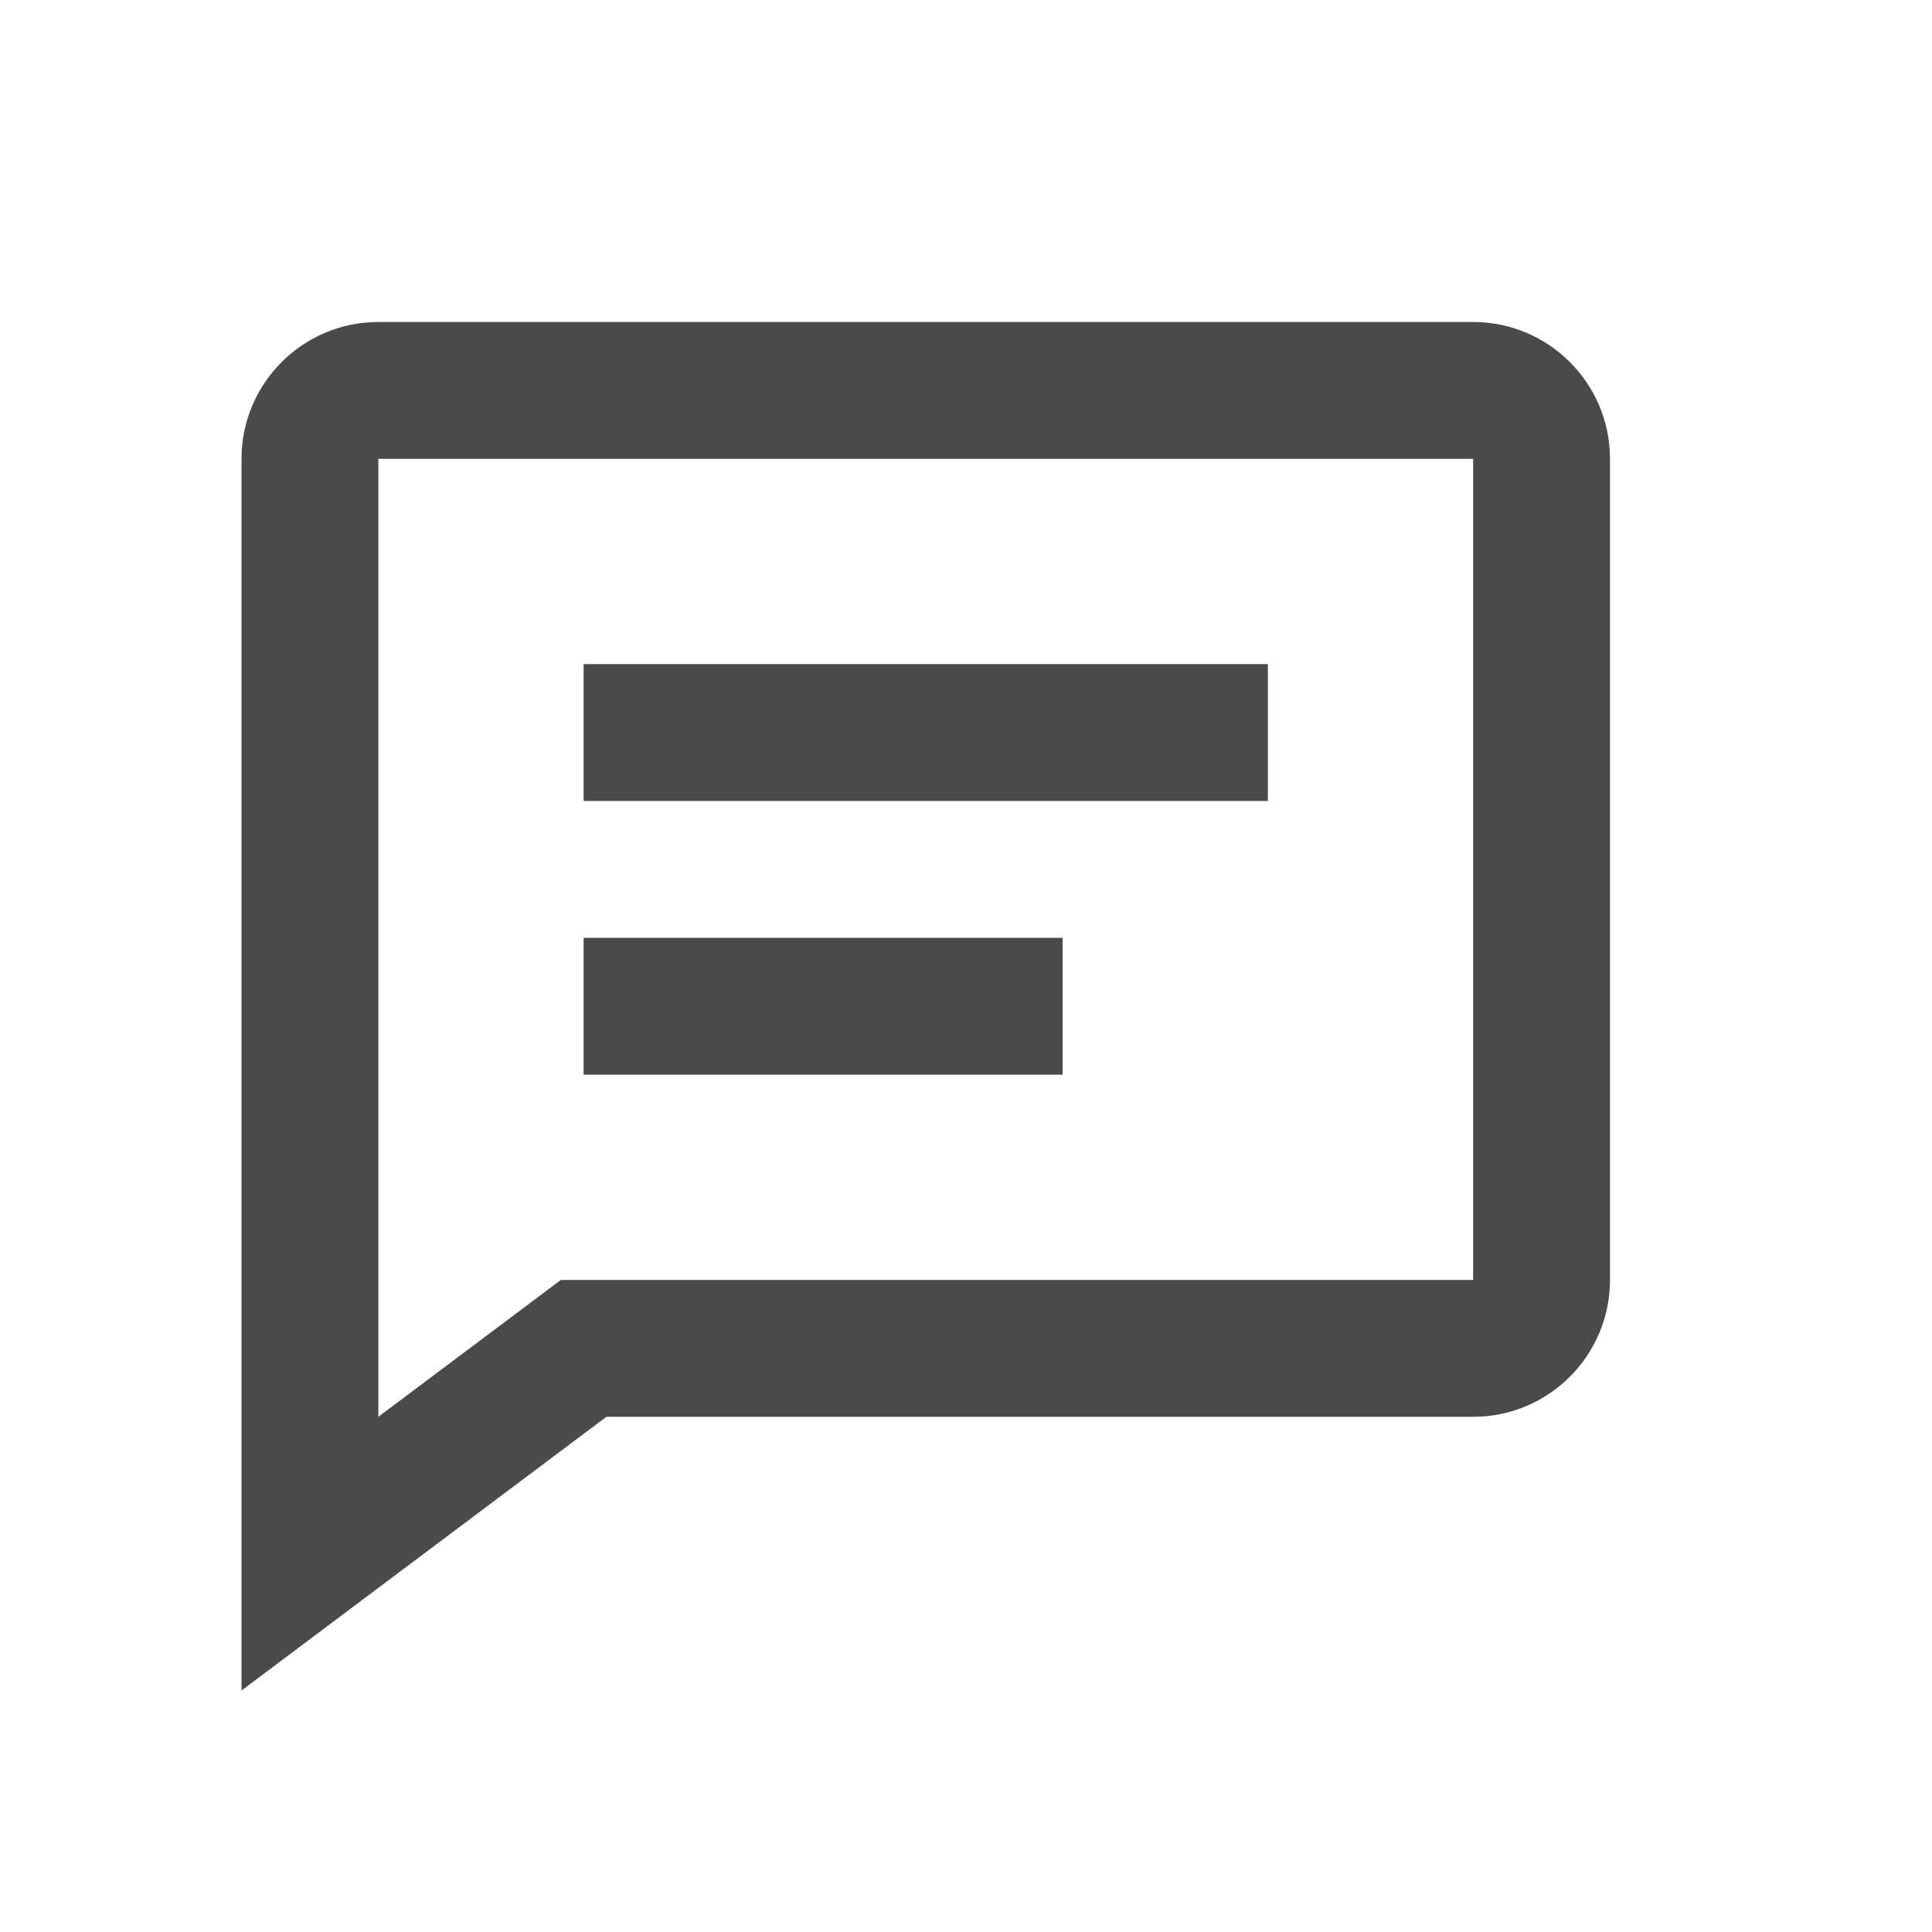 <svg width="24" height="24" viewBox="0 0 24 24" fill="none" xmlns="http://www.w3.org/2000/svg">
<path d="M7.25 8.25H15.75V9.95H7.25V8.25ZM7.25 11.65H13.2V13.35H7.25V11.65Z" fill="#4A4A4A"/>
<path d="M18.3 4H4.7C3.762 4 3 4.762 3 5.7V21L7.533 17.6H18.3C19.238 17.6 20 16.838 20 15.9V5.7C20 4.762 19.238 4 18.3 4ZM18.3 15.9H6.967L4.7 17.6V5.7H18.3V15.9Z" fill="#4A4A4A"/>
</svg>
